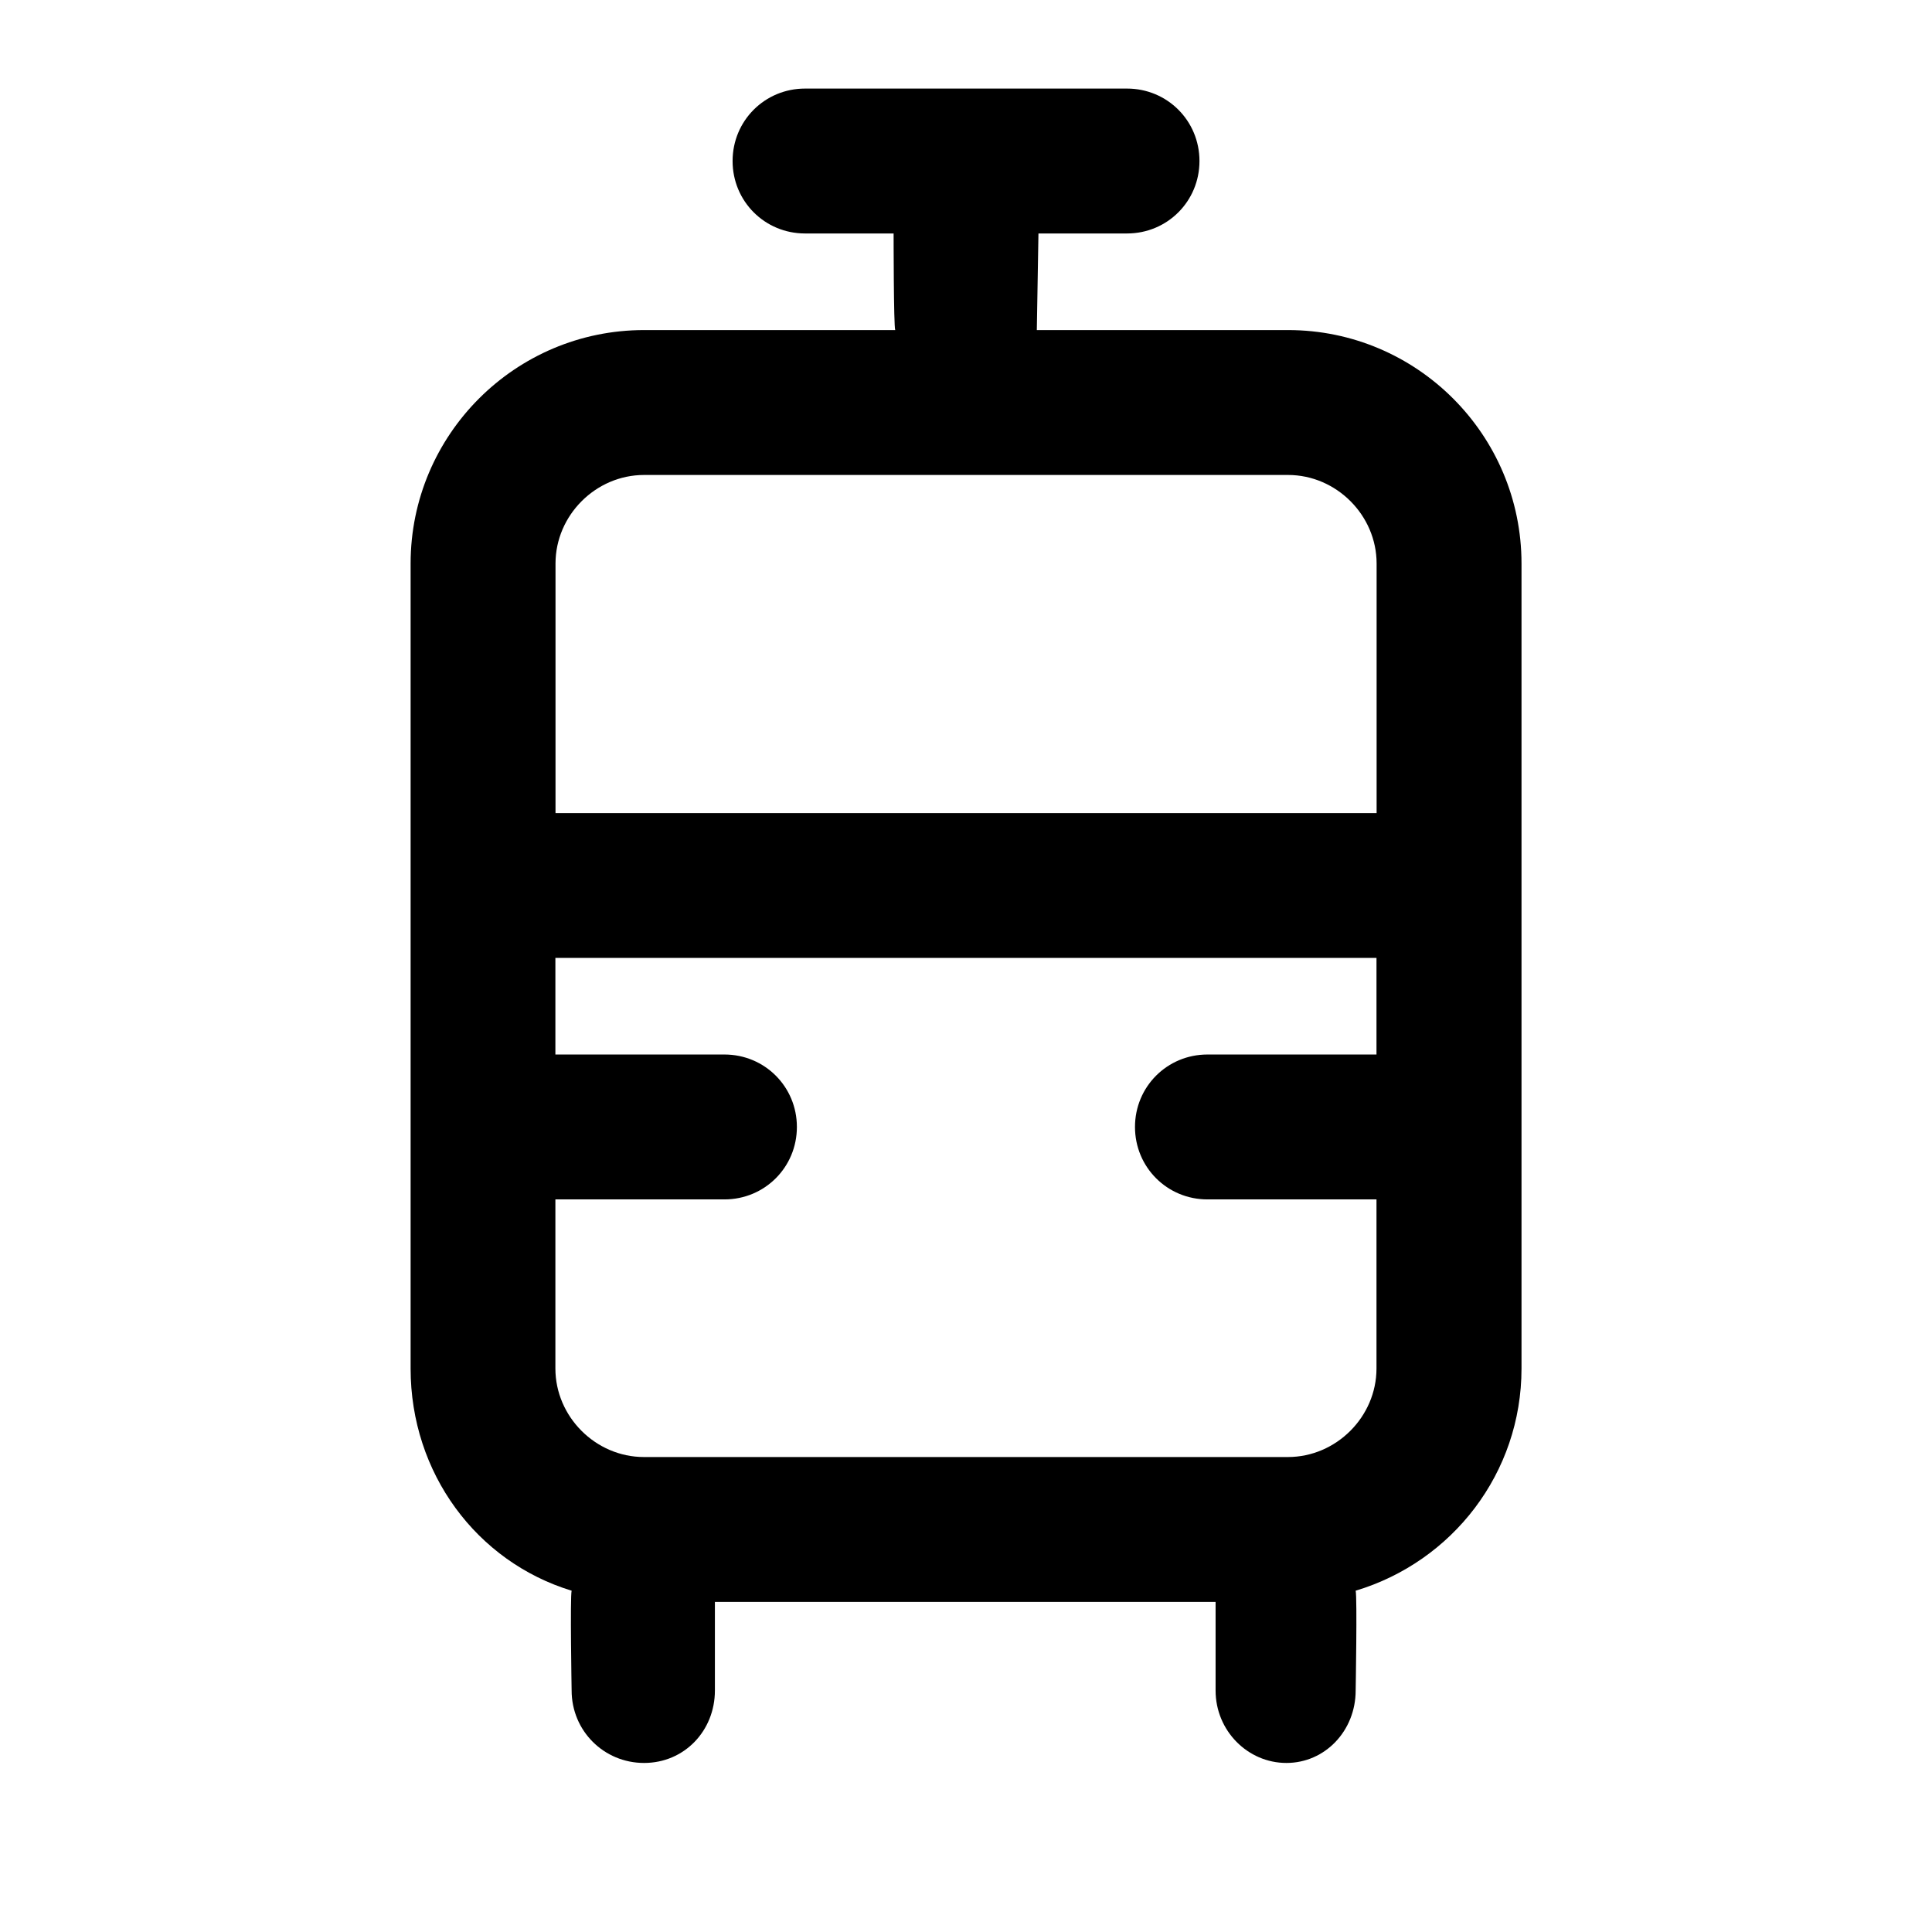 <?xml version="1.0" encoding="utf-8"?>
<!-- Generated by IcoMoon.io -->
<!DOCTYPE svg PUBLIC "-//W3C//DTD SVG 1.1//EN" "http://www.w3.org/Graphics/SVG/1.1/DTD/svg11.dtd">
<svg version="1.1" xmlns="http://www.w3.org/2000/svg" xmlns:xlink="http://www.w3.org/1999/xlink" width="32" height="32" viewBox="0 0 32 32">
<path d="M21.333 5.467h-4.16c0-0.053 0.027-1.6 0.027-1.6h1.467c0.667 0 1.2-0.533 1.2-1.2s-0.533-1.2-1.2-1.2h-5.333c-0.667 0-1.2 0.533-1.2 1.2s0.533 1.2 1.2 1.2h1.467c0 0 0 1.547 0.027 1.6h-4.16c-2.133 0-3.867 1.733-3.867 3.867v13.333c0 1.733 1.093 3.2 2.667 3.68-0.027 0.107 0 1.653 0 1.653 0 0.667 0.533 1.2 1.2 1.2s1.173-0.533 1.173-1.2c0 0 0-1.413 0-1.467h8.293c0 0.053 0 1.467 0 1.467 0 0.667 0.533 1.2 1.173 1.2s1.147-0.533 1.147-1.2c0 0 0.027-1.547 0-1.653 1.6-0.48 2.747-1.947 2.747-3.68v-13.333c0-2.133-1.733-3.867-3.867-3.867zM10.667 7.867h10.667c0.8 0 1.467 0.667 1.467 1.467v4.133h-13.6v-4.133c0-0.8 0.667-1.467 1.467-1.467zM21.333 24.133h-10.667c-0.8 0-1.467-0.667-1.467-1.467v-2.8h2.8c0.667 0 1.2-0.533 1.2-1.2s-0.533-1.2-1.2-1.2h-2.8v-1.6h13.6v1.6h-2.8c-0.667 0-1.2 0.533-1.2 1.2s0.533 1.2 1.2 1.2h2.8v2.8c0 0.8-0.667 1.467-1.467 1.467z"></path>
</svg>
